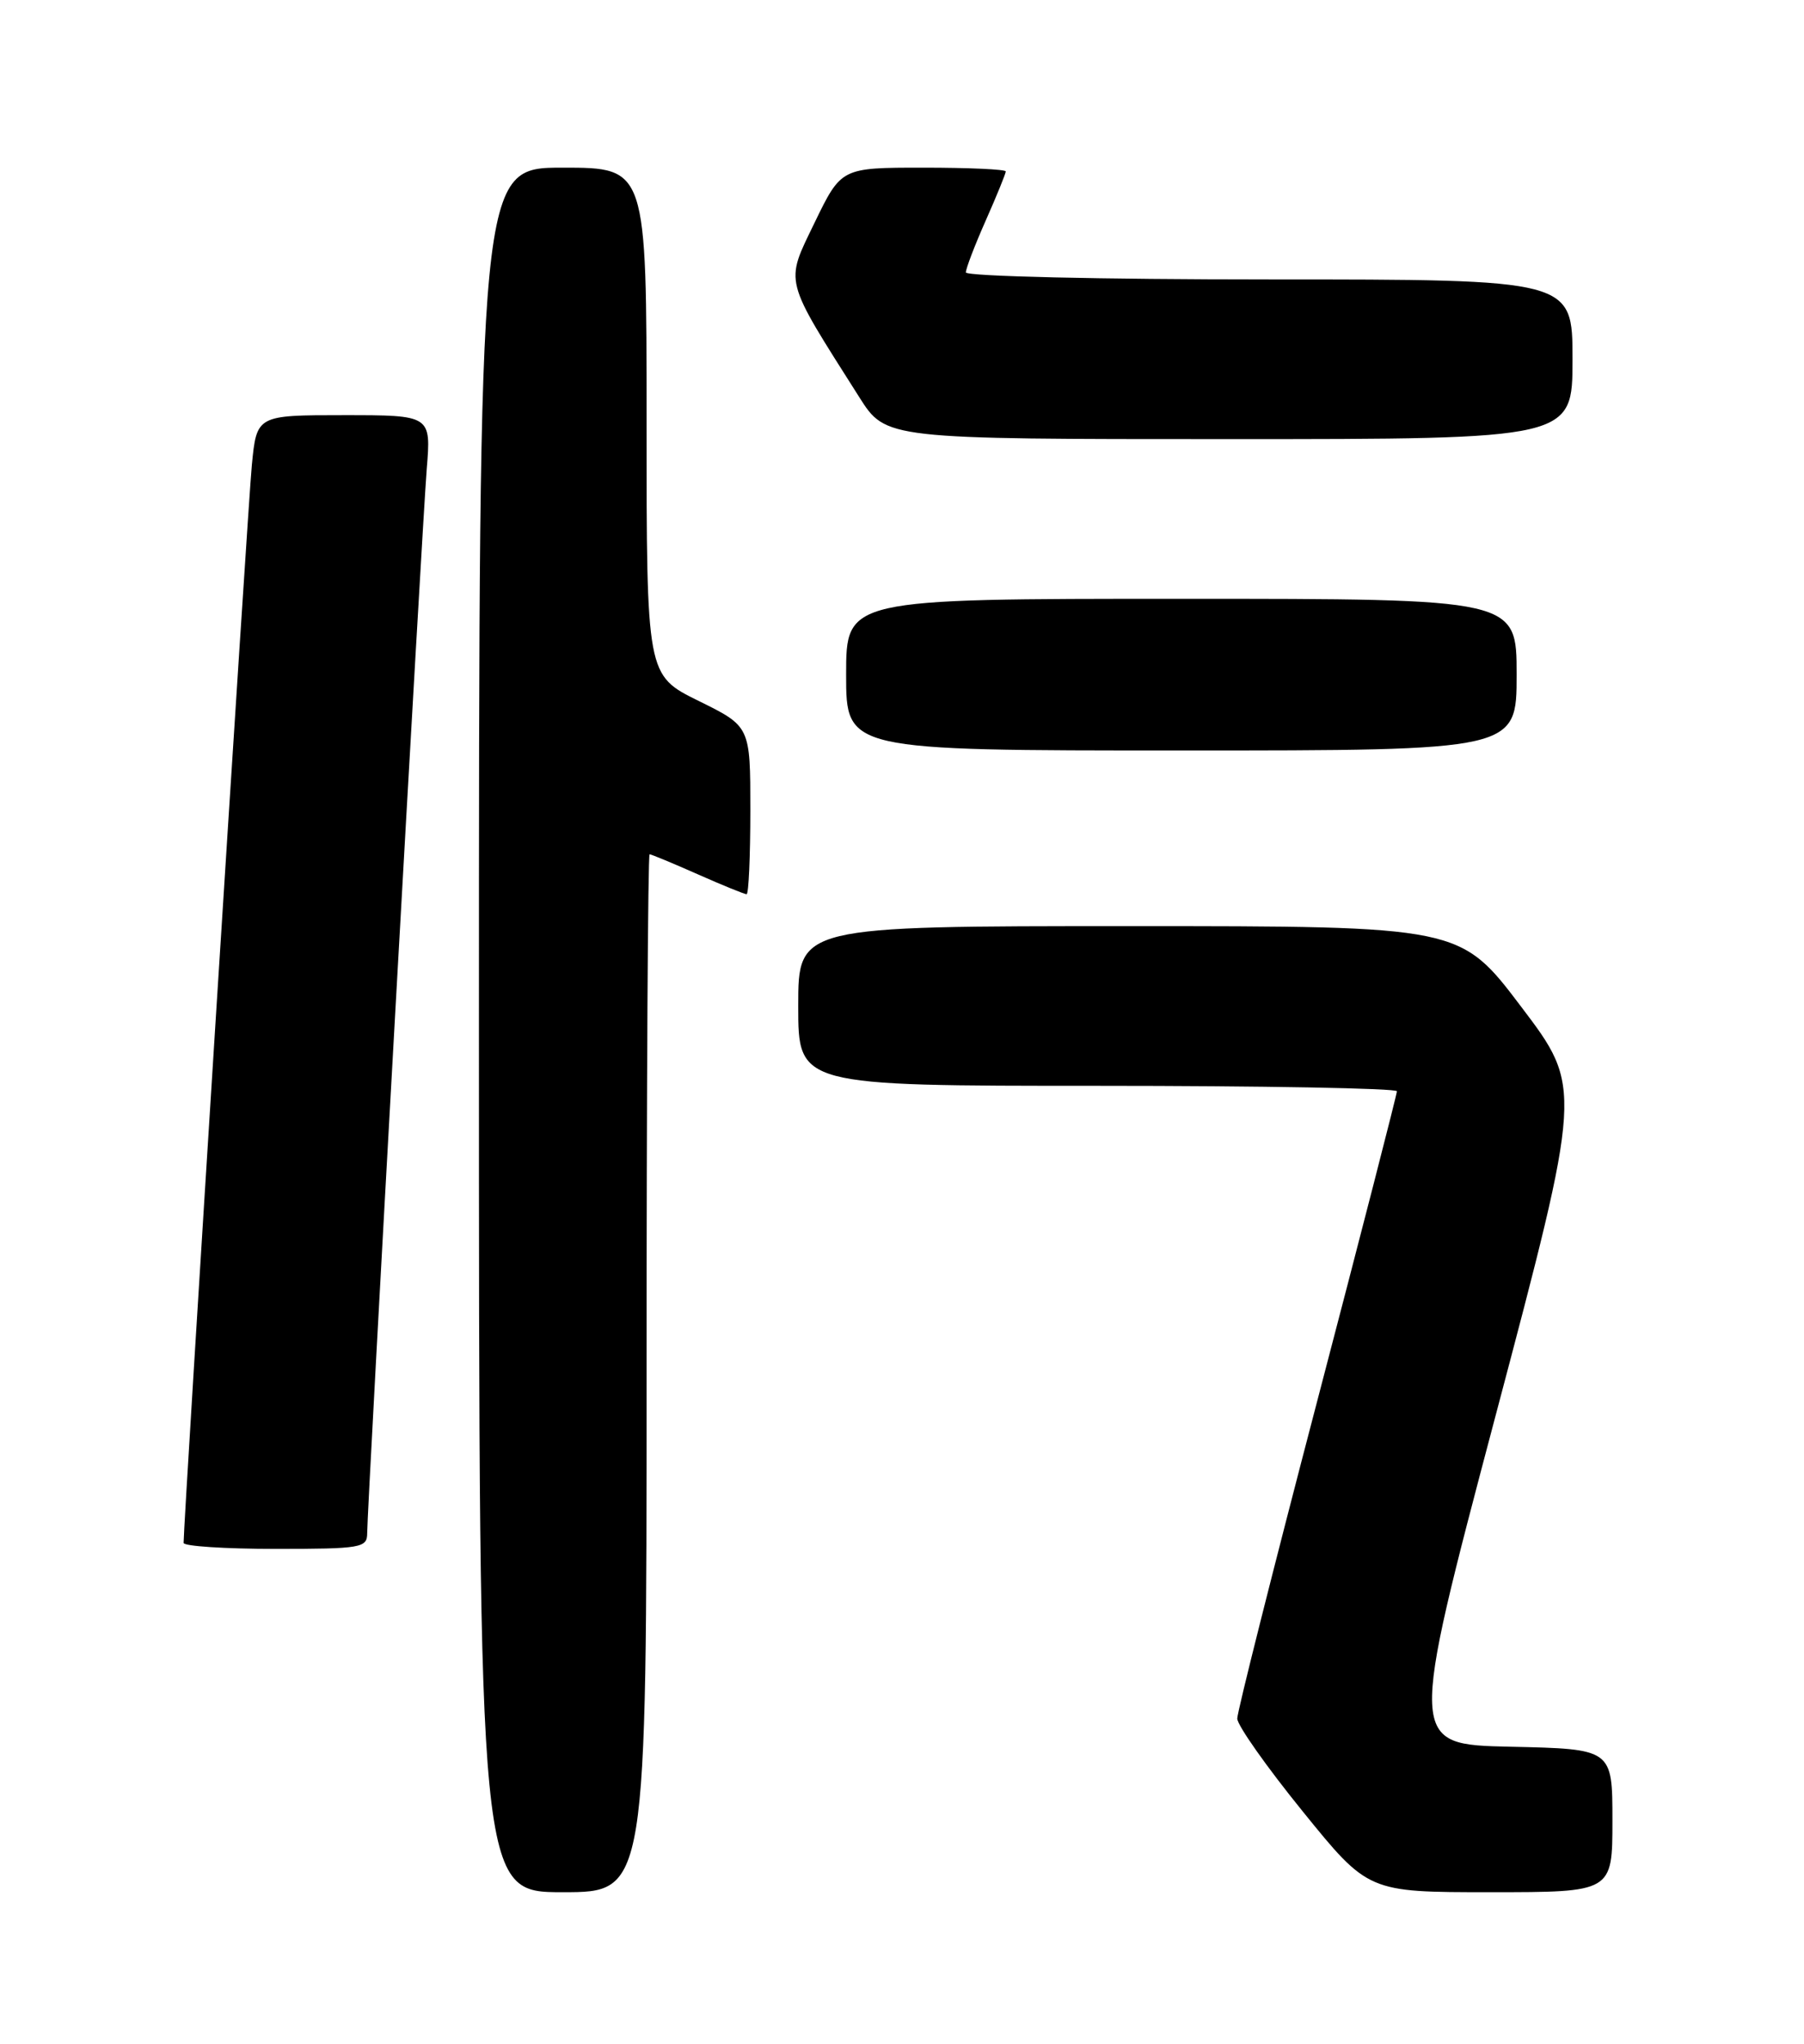 <?xml version="1.0" encoding="UTF-8" standalone="no"?>
<!DOCTYPE svg PUBLIC "-//W3C//DTD SVG 1.1//EN" "http://www.w3.org/Graphics/SVG/1.1/DTD/svg11.dtd" >
<svg xmlns="http://www.w3.org/2000/svg" xmlns:xlink="http://www.w3.org/1999/xlink" version="1.1" viewBox="0 0 226 256">
 <g >
 <path fill="currentColor"
d=" M 81.00 172.00 C 81.00 136.25 81.17 107.00 81.38 107.00 C 81.58 107.00 84.29 108.12 87.40 109.50 C 90.51 110.88 93.27 112.00 93.53 112.00 C 93.79 112.00 94.00 107.27 94.00 101.49 C 94.00 90.98 94.00 90.98 87.50 87.78 C 81.00 84.57 81.00 84.57 81.00 52.79 C 81.00 21.00 81.00 21.00 70.50 21.00 C 60.00 21.00 60.00 21.00 60.00 129.00 C 60.00 237.00 60.00 237.00 70.50 237.00 C 81.00 237.00 81.00 237.00 81.00 172.00 Z  M 202.00 228.03 C 202.00 219.06 202.00 219.06 189.23 218.78 C 176.46 218.50 176.46 218.50 187.35 177.36 C 198.24 136.22 198.24 136.22 190.58 126.11 C 182.93 116.00 182.93 116.00 141.46 116.00 C 100.00 116.00 100.00 116.00 100.00 126.00 C 100.00 136.00 100.00 136.00 137.50 136.00 C 158.12 136.00 175.00 136.31 175.00 136.68 C 175.00 137.06 170.50 154.55 165.00 175.55 C 159.50 196.55 155.00 214.41 155.00 215.25 C 155.00 216.09 158.69 221.32 163.20 226.88 C 171.40 237.00 171.40 237.00 186.70 237.00 C 202.00 237.00 202.00 237.00 202.00 228.03 Z  M 46.00 192.04 C 46.00 188.77 52.88 65.98 53.46 58.75 C 54.01 52.00 54.01 52.00 43.09 52.00 C 32.16 52.00 32.16 52.00 31.55 58.25 C 31.06 63.26 23.00 190.52 23.00 193.25 C 23.00 193.66 28.18 194.00 34.50 194.00 C 45.25 194.00 46.00 193.87 46.00 192.04 Z  M 190.00 84.50 C 190.00 75.00 190.00 75.00 148.00 75.00 C 106.00 75.00 106.00 75.00 106.00 84.50 C 106.00 94.00 106.00 94.00 148.00 94.00 C 190.00 94.00 190.00 94.00 190.00 84.50 Z  M 197.00 45.00 C 197.00 35.00 197.00 35.00 159.00 35.00 C 137.93 35.00 121.00 34.61 121.00 34.12 C 121.00 33.64 122.12 30.71 123.50 27.60 C 124.88 24.49 126.00 21.73 126.00 21.47 C 126.00 21.21 121.36 21.00 115.69 21.00 C 105.39 21.00 105.39 21.00 102.04 27.91 C 98.33 35.60 98.09 34.67 107.65 49.75 C 110.98 55.00 110.98 55.00 153.99 55.00 C 197.00 55.00 197.00 55.00 197.00 45.00 Z "/>
</g>
</svg>